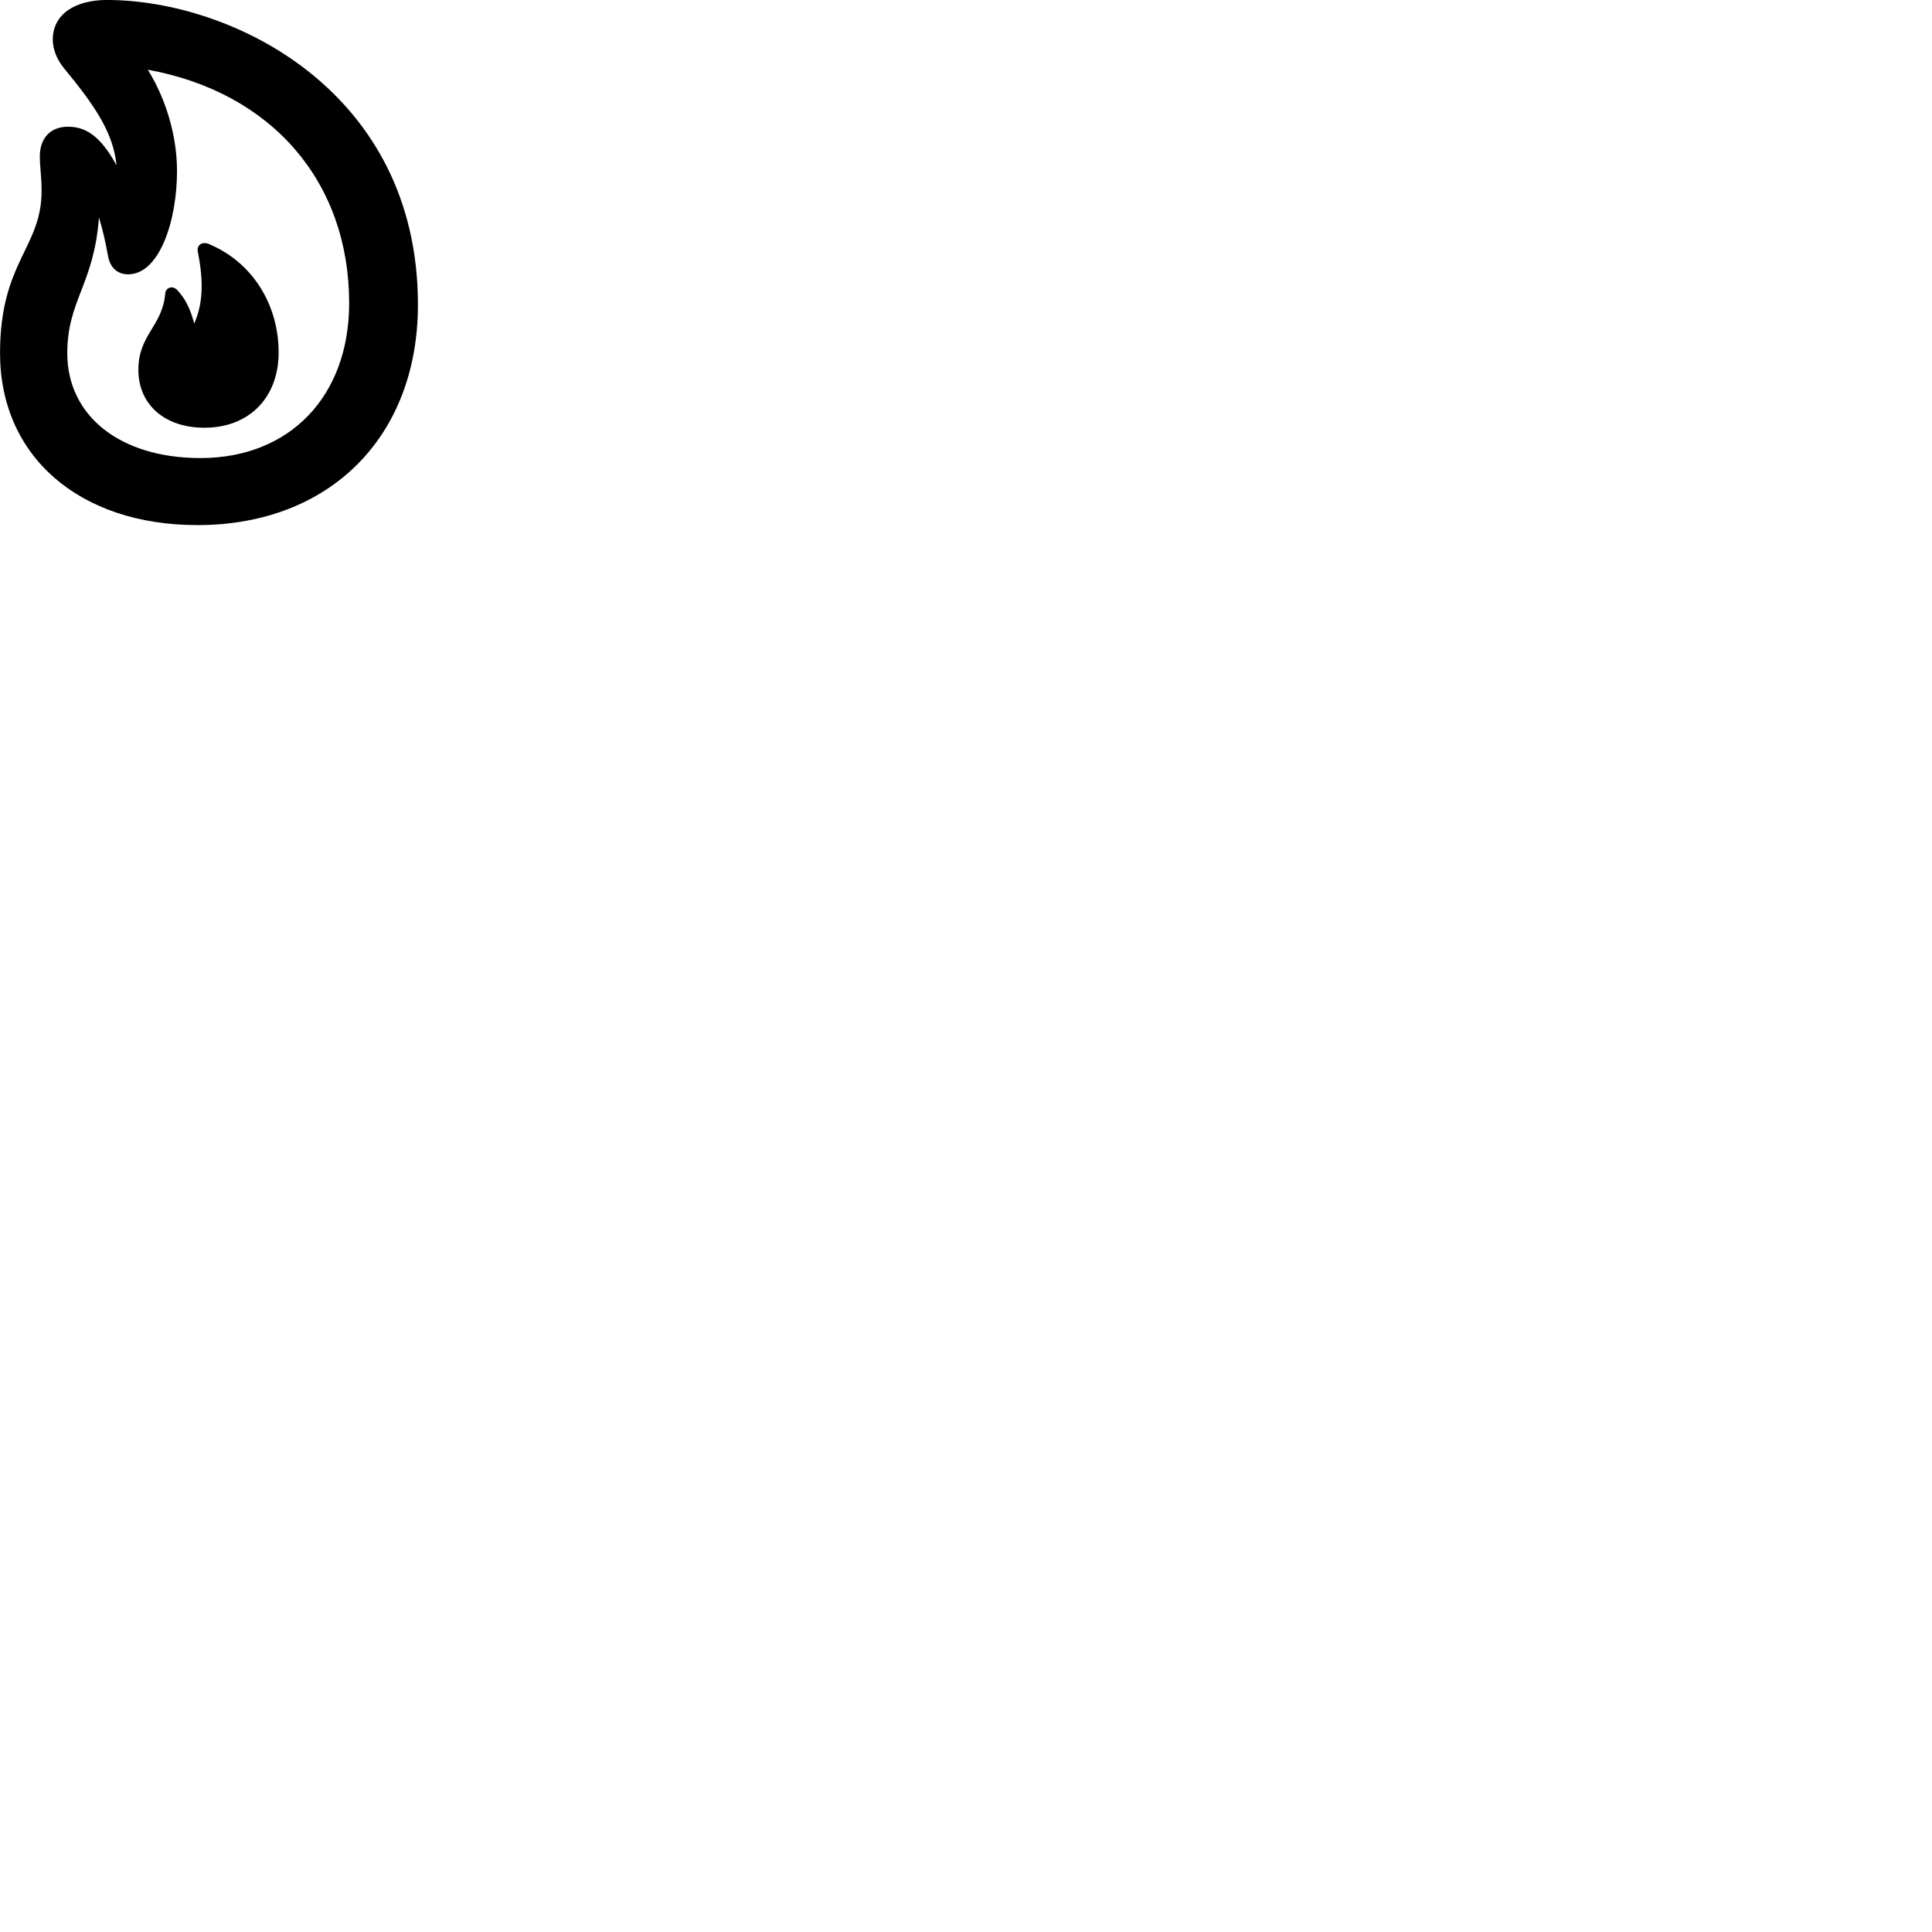 
        <svg xmlns="http://www.w3.org/2000/svg" viewBox="0 0 100 100">
            <path d="M10.222 27.179C17.062 27.179 21.632 22.609 21.632 15.769C21.632 4.689 11.992 -0.001 5.532 -0.001C3.882 -0.001 2.732 0.739 2.732 2.049C2.732 2.559 2.952 3.089 3.302 3.519C4.842 5.389 5.862 6.819 6.032 8.559C5.132 6.899 4.322 6.559 3.512 6.559C2.652 6.559 2.062 7.109 2.062 8.089C2.062 8.709 2.152 9.059 2.152 9.889C2.152 12.829 0.002 13.549 0.002 18.279C0.002 23.609 4.092 27.179 10.222 27.179ZM10.372 23.709C6.232 23.709 3.482 21.539 3.482 18.279C3.482 15.549 4.862 14.729 5.122 11.259C5.332 11.929 5.472 12.599 5.582 13.199C5.672 13.809 6.042 14.199 6.632 14.199C8.252 14.199 9.162 11.429 9.162 8.859C9.162 7.039 8.602 5.149 7.652 3.609C14.082 4.779 18.072 9.419 18.072 15.689C18.072 20.509 15.002 23.709 10.372 23.709ZM10.582 22.139C12.912 22.139 14.422 20.559 14.422 18.249C14.422 15.749 13.052 13.549 10.782 12.619C10.472 12.499 10.162 12.679 10.242 13.039C10.502 14.379 10.562 15.599 10.052 16.749C9.852 15.959 9.562 15.419 9.162 14.999C8.882 14.739 8.562 14.929 8.552 15.199C8.402 16.899 7.162 17.319 7.162 19.139C7.162 20.939 8.522 22.139 10.582 22.139Z" />
        </svg>
    